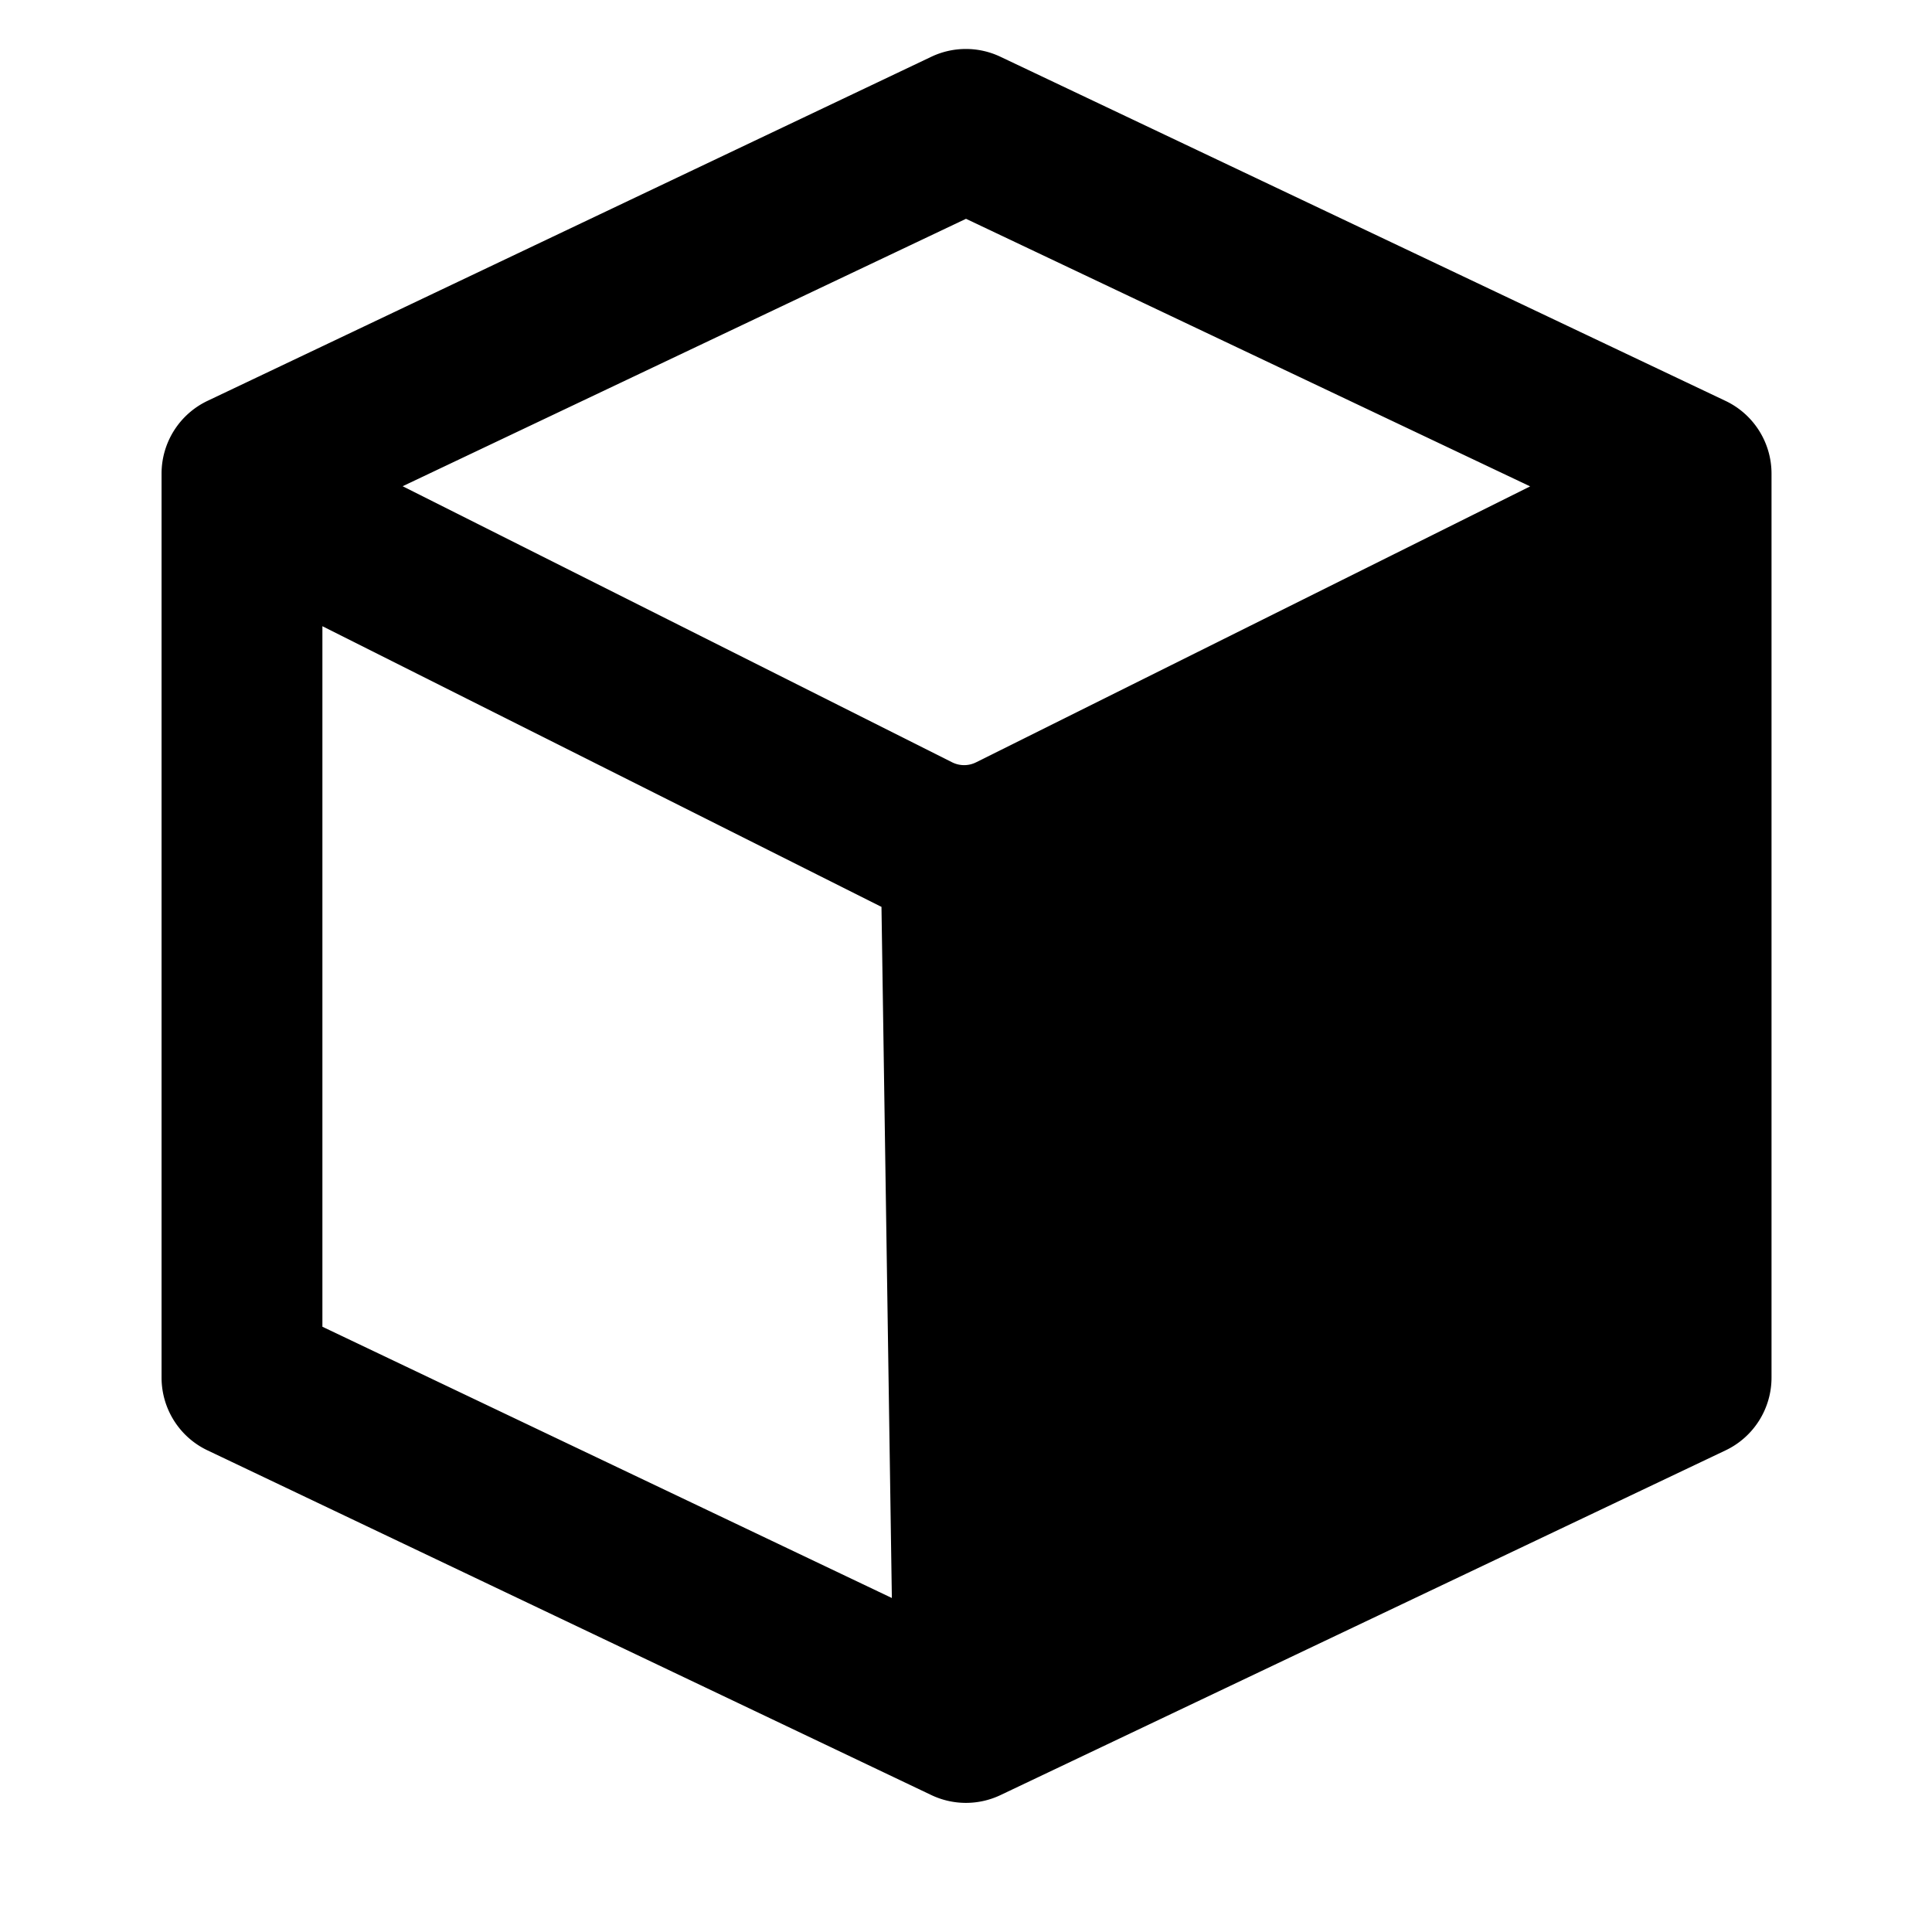 <svg class="icon" style="width: 1em;height: 1em;vertical-align: middle;fill: currentColor;overflow: hidden;" viewBox="0 0 1024 1024" version="1.1" xmlns="http://www.w3.org/2000/svg" p-id="5006"><path d="M914.56 212.48L530.24 30.08a42.688 42.688 0 0 0-36.608 0L109.952 212.48a42.688 42.688 0 0 0-24.32 38.528v479.168c0 16.448 9.472 31.488 24.32 38.528l383.68 182.72a42.688 42.688 0 0 0 36.672 0l384.32-182.72a42.688 42.688 0 0 0 24.32-38.528V251.008a42.688 42.688 0 0 0-24.384-38.528zM170.88 703.232V331.904l295.488 148.352 0.832 0.384 5.504 366.336-301.76-143.744z m682.752-371.392l-298.24 148.544-2.816 1.28 5.44 362.112 295.616-140.544V331.84zM213.376 257.728L512 115.968l299.008 141.824-293.632 146.24a14.208 14.208 0 0 1-12.736 0l-291.2-146.304z" fill="currentColor" p-id="5007"></path></svg>